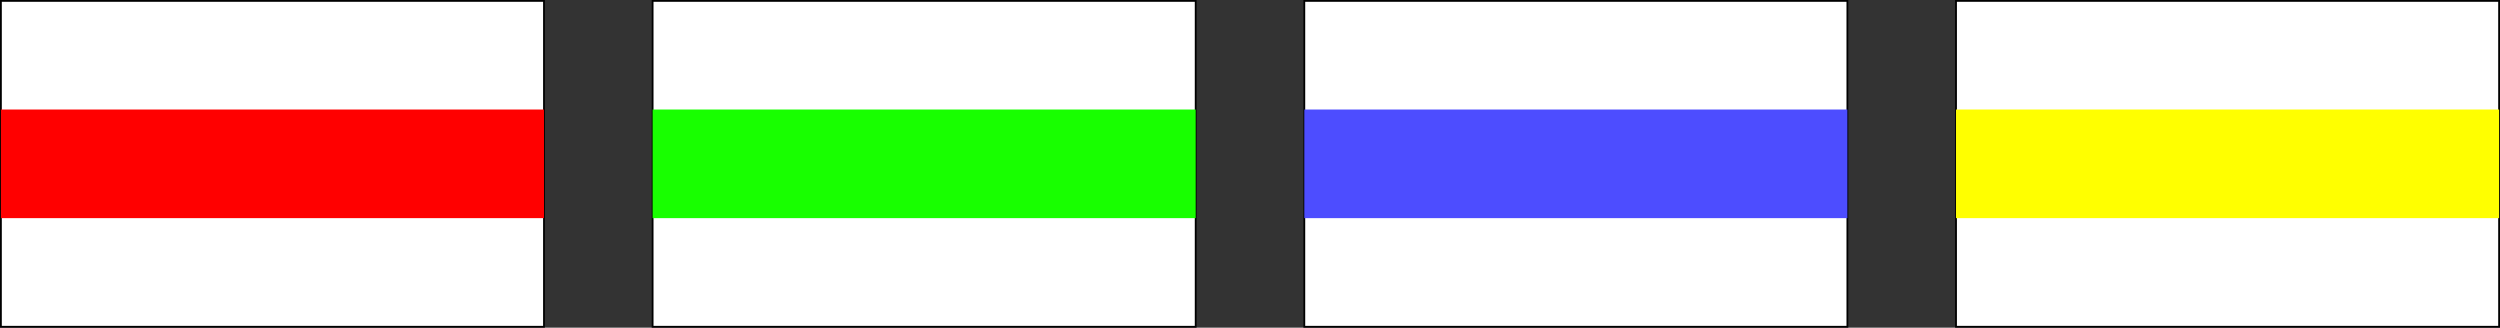 <?xml version="1.0" encoding="UTF-8" standalone="no"?>
<!-- Created with Inkscape (http://www.inkscape.org/) -->

<svg
   xmlns:dc="http://purl.org/dc/elements/1.1/"
   xmlns:cc="http://creativecommons.org/ns#"
   xmlns:rdf="http://www.w3.org/1999/02/22-rdf-syntax-ns#"
   xmlns:svg="http://www.w3.org/2000/svg"
   xmlns="http://www.w3.org/2000/svg"
   xmlns:sodipodi="http://sodipodi.sourceforge.net/DTD/sodipodi-0.dtd"
   xmlns:inkscape="http://www.inkscape.org/namespaces/inkscape"
   width="2446.654"
   height="320.669"
   id="svg2"
   version="1.1"
   inkscape:version="0.48.3.1 r9886"
   sodipodi:docname="mark-colors.svg">
  <rect width="100%" height="100%" fill="#333333" stroke="none"/>
  <defs
     id="defs4">
    <marker
       inkscape:stockid="Arrow2Mend"
       orient="auto"
       refY="0"
       refX="0"
       id="Arrow2Mend"
       style="overflow:visible">
      <path
         id="path3833"
         style="fill-rule:evenodd;stroke-width:0.625;stroke-linejoin:round"
         d="M 8.719,4.034 -2.207,0.016 8.719,-4.002 c -1.745,2.372 -1.735,5.617 -6e-7,8.035 z"
         transform="scale(-0.6,-0.6)"
         inkscape:connector-curvature="0" />
    </marker>
    <marker
       inkscape:stockid="Arrow2Mstart"
       orient="auto"
       refY="0"
       refX="0"
       id="Arrow2Mstart"
       style="overflow:visible">
      <path
         id="path3830"
         style="fill-rule:evenodd;stroke-width:0.625;stroke-linejoin:round"
         d="M 8.719,4.034 -2.207,0.016 8.719,-4.002 c -1.745,2.372 -1.735,5.617 -6e-7,8.035 z"
         transform="scale(0.6,0.6)"
         inkscape:connector-curvature="0" />
    </marker>
    <marker
       inkscape:stockid="Arrow2Lstart"
       orient="auto"
       refY="0"
       refX="0"
       id="Arrow2Lstart"
       style="overflow:visible">
      <path
         id="path3824"
         style="fill-rule:evenodd;stroke-width:0.625;stroke-linejoin:round"
         d="M 8.719,4.034 -2.207,0.016 8.719,-4.002 c -1.745,2.372 -1.735,5.617 -6e-7,8.035 z"
         transform="matrix(1.1,0,0,1.1,1.1,0)"
         inkscape:connector-curvature="0" />
    </marker>
    <marker
       inkscape:stockid="Arrow1Lstart"
       orient="auto"
       refY="0"
       refX="0"
       id="Arrow1Lstart"
       style="overflow:visible">
      <path
         id="path3806"
         d="M 0,0 5,-5 -12.5,0 5,5 0,0 z"
         style="fill-rule:evenodd;stroke:#000000;stroke-width:1pt"
         transform="matrix(0.8,0,0,0.8,10,0)"
         inkscape:connector-curvature="0" />
    </marker>
    <marker
       inkscape:stockid="Arrow1Mend"
       orient="auto"
       refY="0"
       refX="0"
       id="Arrow1Mend"
       style="overflow:visible">
      <path
         id="path3815"
         d="M 0,0 5,-5 -12.5,0 5,5 0,0 z"
         style="fill-rule:evenodd;stroke:#000000;stroke-width:1pt"
         transform="matrix(-0.4,0,0,-0.4,-4,0)"
         inkscape:connector-curvature="0" />
    </marker>
    <marker
       inkscape:stockid="Arrow1Mstart"
       orient="auto"
       refY="0"
       refX="0"
       id="Arrow1Mstart"
       style="overflow:visible">
      <path
         id="path3812"
         d="M 0,0 5,-5 -12.5,0 5,5 0,0 z"
         style="fill-rule:evenodd;stroke:#000000;stroke-width:1pt"
         transform="matrix(0.4,0,0,0.4,4,0)"
         inkscape:connector-curvature="0" />
    </marker>
  </defs>
  <sodipodi:namedview
     id="base"
     pagecolor="#ffffff"
     bordercolor="#666666"
     borderopacity="1.0"
     gridtolerance="10000"
     guidetolerance="10"
     objecttolerance="10"
     inkscape:pageopacity="0.0"
     inkscape:pageshadow="2"
     inkscape:zoom="0.175"
     inkscape:cx="1487.7869"
     inkscape:cy="-422.58251"
     inkscape:document-units="mm"
     inkscape:current-layer="layer1"
     showgrid="true"
     width="0px"
     height="0px"
     fit-margin-top="0"
     fit-margin-left="0"
     fit-margin-right="0"
     fit-margin-bottom="0"
     units="mm"
     showguides="true"
     inkscape:guide-bbox="true"
     inkscape:object-paths="true"
     inkscape:snap-grids="true"
     inkscape:snap-object-midpoints="true"
     inkscape:window-width="1678"
     inkscape:window-height="1029"
     inkscape:window-x="0"
     inkscape:window-y="19"
     inkscape:window-maximized="1">
    <inkscape:grid
       type="xygrid"
       id="grid10"
       units="mm"
       empspacing="5"
       visible="true"
       enabled="true"
       snapvisiblegridlinesonly="true"
       originx="0.25mm"
       originy="0.25mm" />
    <sodipodi:guide
       orientation="1,0"
       position="0.886,345.172"
       id="guide3932" />
    <sodipodi:guide
       orientation="0,1"
       position="-683.998,-326.404"
       id="guide3934" />
    <sodipodi:guide
       orientation="0,1"
       position="-587.023,-120.332"
       id="guide3936" />
    <sodipodi:guide
       orientation="1,0"
       position="532.382,213.484"
       id="guide3938" />
    <sodipodi:guide
       orientation="0,1"
       position="-613.287,-180.942"
       id="guide3940" />
    <sodipodi:guide
       orientation="0,1"
       position="-655.713,-326.404"
       id="guide3942" />
  </sodipodi:namedview>
  <g
     inkscape:label="Пласт 1"
     inkscape:groupmode="layer"
     id="layer1"
     transform="translate(0.886,-732.579)">
    <g
       id="g3948"
       transform="translate(0,2.248291e-5)">
      <rect
         y="733.465"
         x="0"
         height="318.898"
         width="531.496"
         id="rect3944"
         style="color:#000000;fill:#ffffff;fill-opacity:1;fill-rule:nonzero;stroke:#000000;stroke-width:1.772;stroke-miterlimit:4;stroke-opacity:1;stroke-dasharray:none;marker:none;visibility:visible;display:inline;overflow:visible;enable-background:accumulate" />
      <rect
         y="839.764"
         x="0"
         height="106.299"
         width="531.496"
         id="rect3946"
         style="color:#000000;fill:#ff0000;fill-opacity:1;fill-rule:nonzero;stroke:none;stroke-width:1417.323;marker:none;visibility:visible;display:inline;overflow:visible;enable-background:accumulate" />
    </g>
    <g
       transform="translate(637.795,2.248291e-5)"
       id="g7710">
      <rect
         style="color:#000000;fill:#ffffff;fill-opacity:1;fill-rule:nonzero;stroke:#000000;stroke-width:1.772;stroke-miterlimit:4;stroke-opacity:1;stroke-dasharray:none;marker:none;visibility:visible;display:inline;overflow:visible;enable-background:accumulate"
         id="rect7712"
         width="531.496"
         height="318.898"
         x="0"
         y="733.465" />
      <rect
         style="color:#000000;fill:#18ff00;fill-opacity:1;fill-rule:nonzero;stroke:none;stroke-width:1417.323;marker:none;visibility:visible;display:inline;overflow:visible;enable-background:accumulate"
         id="rect7714"
         width="531.496"
         height="106.299"
         x="0"
         y="839.764" />
    </g>
    <g
       id="g7716"
       transform="translate(1275.591,2.248291e-5)">
      <rect
         y="733.465"
         x="0"
         height="318.898"
         width="531.496"
         id="rect7718"
         style="color:#000000;fill:#ffffff;fill-opacity:1;fill-rule:nonzero;stroke:#000000;stroke-width:1.772;stroke-miterlimit:4;stroke-opacity:1;stroke-dasharray:none;marker:none;visibility:visible;display:inline;overflow:visible;enable-background:accumulate" />
      <rect
         y="839.764"
         x="0"
         height="106.299"
         width="531.496"
         id="rect7720"
         style="color:#000000;fill:#4d4dff;fill-opacity:1;fill-rule:nonzero;stroke:none;stroke-width:1417.323;marker:none;visibility:visible;display:inline;overflow:visible;enable-background:accumulate" />
    </g>
    <g
       transform="translate(1913.386,2.248291e-5)"
       id="g7722">
      <rect
         style="color:#000000;fill:#ffffff;fill-opacity:1;fill-rule:nonzero;stroke:#000000;stroke-width:1.772;stroke-miterlimit:4;stroke-opacity:1;stroke-dasharray:none;marker:none;visibility:visible;display:inline;overflow:visible;enable-background:accumulate"
         id="rect7724"
         width="531.496"
         height="318.898"
         x="0"
         y="733.465" />
      <rect
         style="color:#000000;fill:#ffff00;fill-opacity:1;fill-rule:nonzero;stroke:none;stroke-width:1417.323;marker:none;visibility:visible;display:inline;overflow:visible;enable-background:accumulate"
         id="rect7726"
         width="531.496"
         height="106.299"
         x="0"
         y="839.764" />
    </g>
  </g>
  <g
     inkscape:groupmode="layer"
     id="layer2"
     inkscape:label="размеры"
     transform="translate(0.886,-732.579)">
    <g
       id="g5957"
       transform="matrix(0,1,-1,0,1268.041,517.879)" />
  </g>
</svg>
